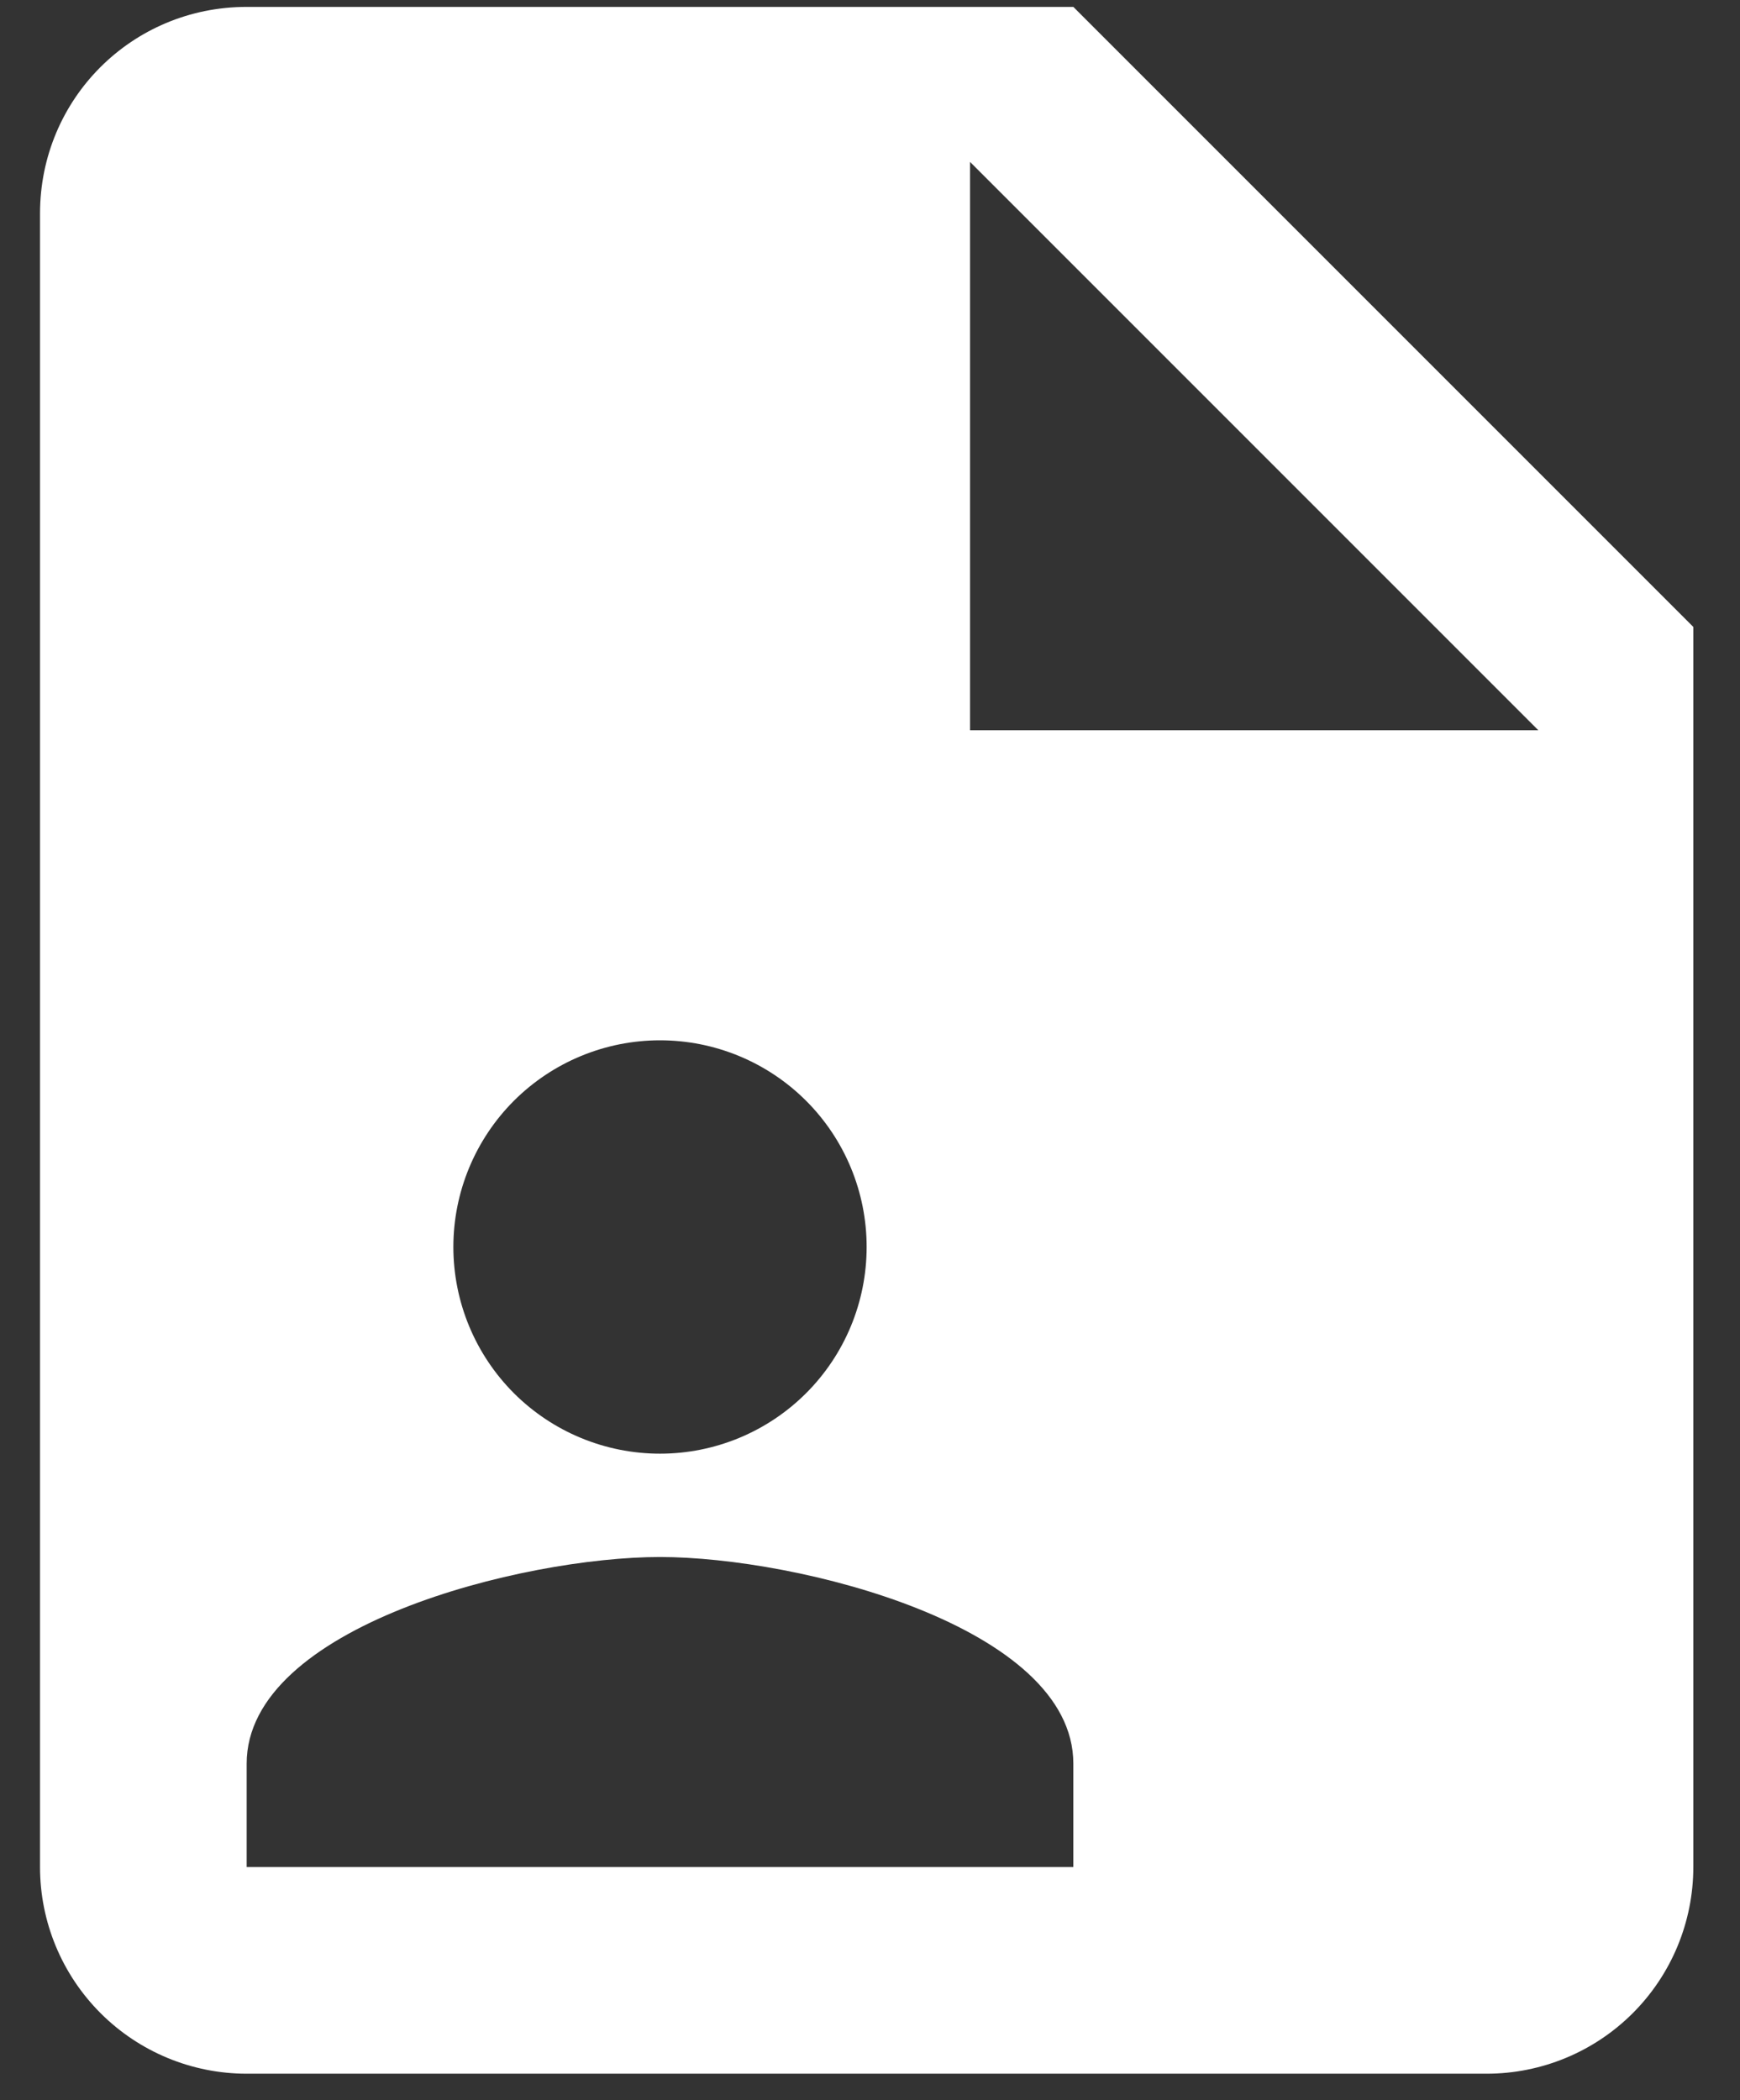 <svg width="29" height="35" viewBox="0 0 29 35" fill="none" xmlns="http://www.w3.org/2000/svg">
<rect x="0" y="0" width="29" height="35" fill="#333333" stroke="none"/>
<path d="M16.167 12.17H25.639L16.167 2.698V12.17ZM4.111 0.115H17.889L28.222 10.448V31.115C28.222 32.028 27.859 32.904 27.213 33.55C26.567 34.196 25.691 34.559 24.778 34.559H4.111C3.198 34.559 2.322 34.196 1.676 33.55C1.03 32.904 0.667 32.028 0.667 31.115V3.559C0.667 1.648 2.2 0.115 4.111 0.115ZM17.889 31.115V29.392C17.889 27.102 13.291 25.948 11 25.948C8.71 25.948 4.111 27.102 4.111 29.392V31.115H17.889ZM11 17.337C10.087 17.337 9.21 17.7 8.564 18.346C7.919 18.992 7.556 19.868 7.556 20.781C7.556 21.695 7.919 22.571 8.564 23.217C9.21 23.863 10.087 24.226 11 24.226C11.914 24.226 12.79 23.863 13.436 23.217C14.082 22.571 14.444 21.695 14.444 20.781C14.444 19.868 14.082 18.992 13.436 18.346C12.79 17.7 11.914 17.337 11 17.337Z" fill="white"/>
</svg>
